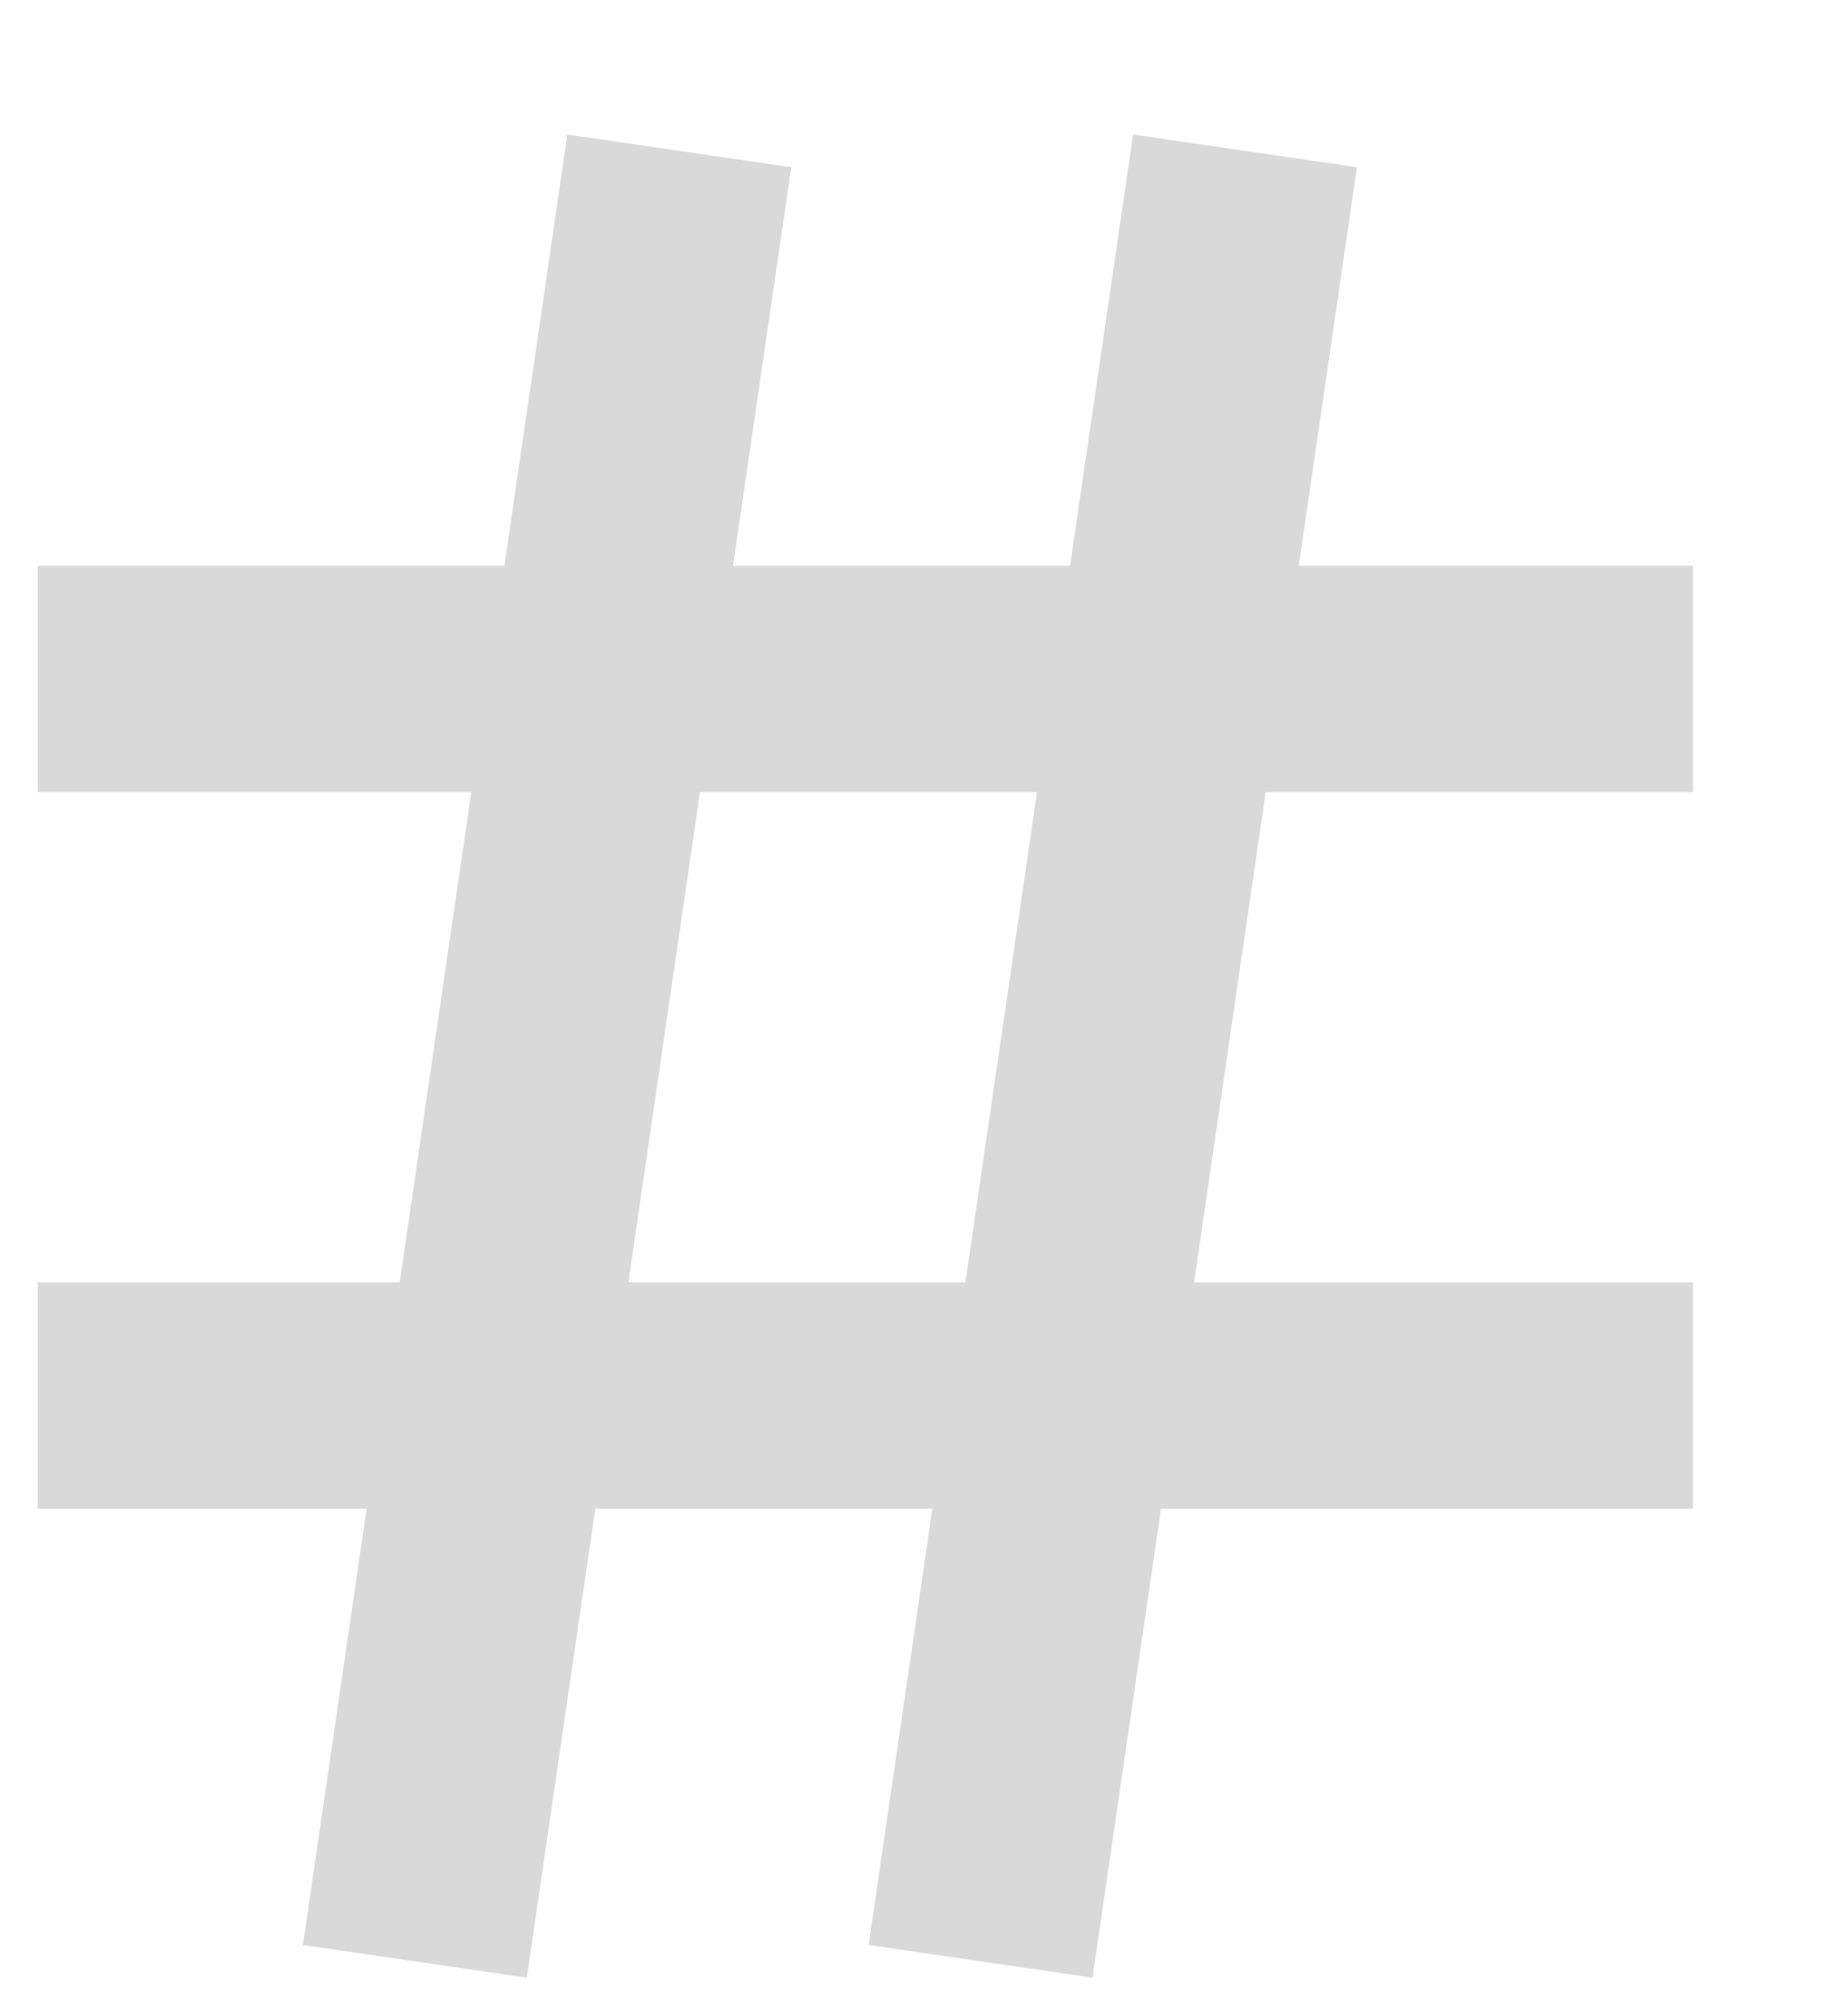 <svg width="49" height="53" xmlns="http://www.w3.org/2000/svg" xmlns:xlink="http://www.w3.org/1999/xlink" overflow="hidden"><defs><clipPath id="clip0"><path d="M745 201 794 201 794 254 745 254Z" fill-rule="evenodd" clip-rule="evenodd"/></clipPath></defs><g clip-path="url(#clip0)" transform="translate(-745 -201)"><path d="M746 219 789.891 219" stroke="#D9D9D9" stroke-width="6" stroke-miterlimit="8" fill="none" fill-rule="evenodd"/><path d="M746 238 789.891 238" stroke="#D9D9D9" stroke-width="6" stroke-miterlimit="8" fill="none" fill-rule="evenodd"/><path d="M0 0 7.012 48" stroke="#D9D9D9" stroke-width="6" stroke-miterlimit="8" fill="none" fill-rule="evenodd" transform="matrix(1 0 0 -1 756 253)"/><path d="M0 0 7.012 48" stroke="#D9D9D9" stroke-width="6" stroke-miterlimit="8" fill="none" fill-rule="evenodd" transform="matrix(1 0 0 -1 771 253)"/></g></svg>